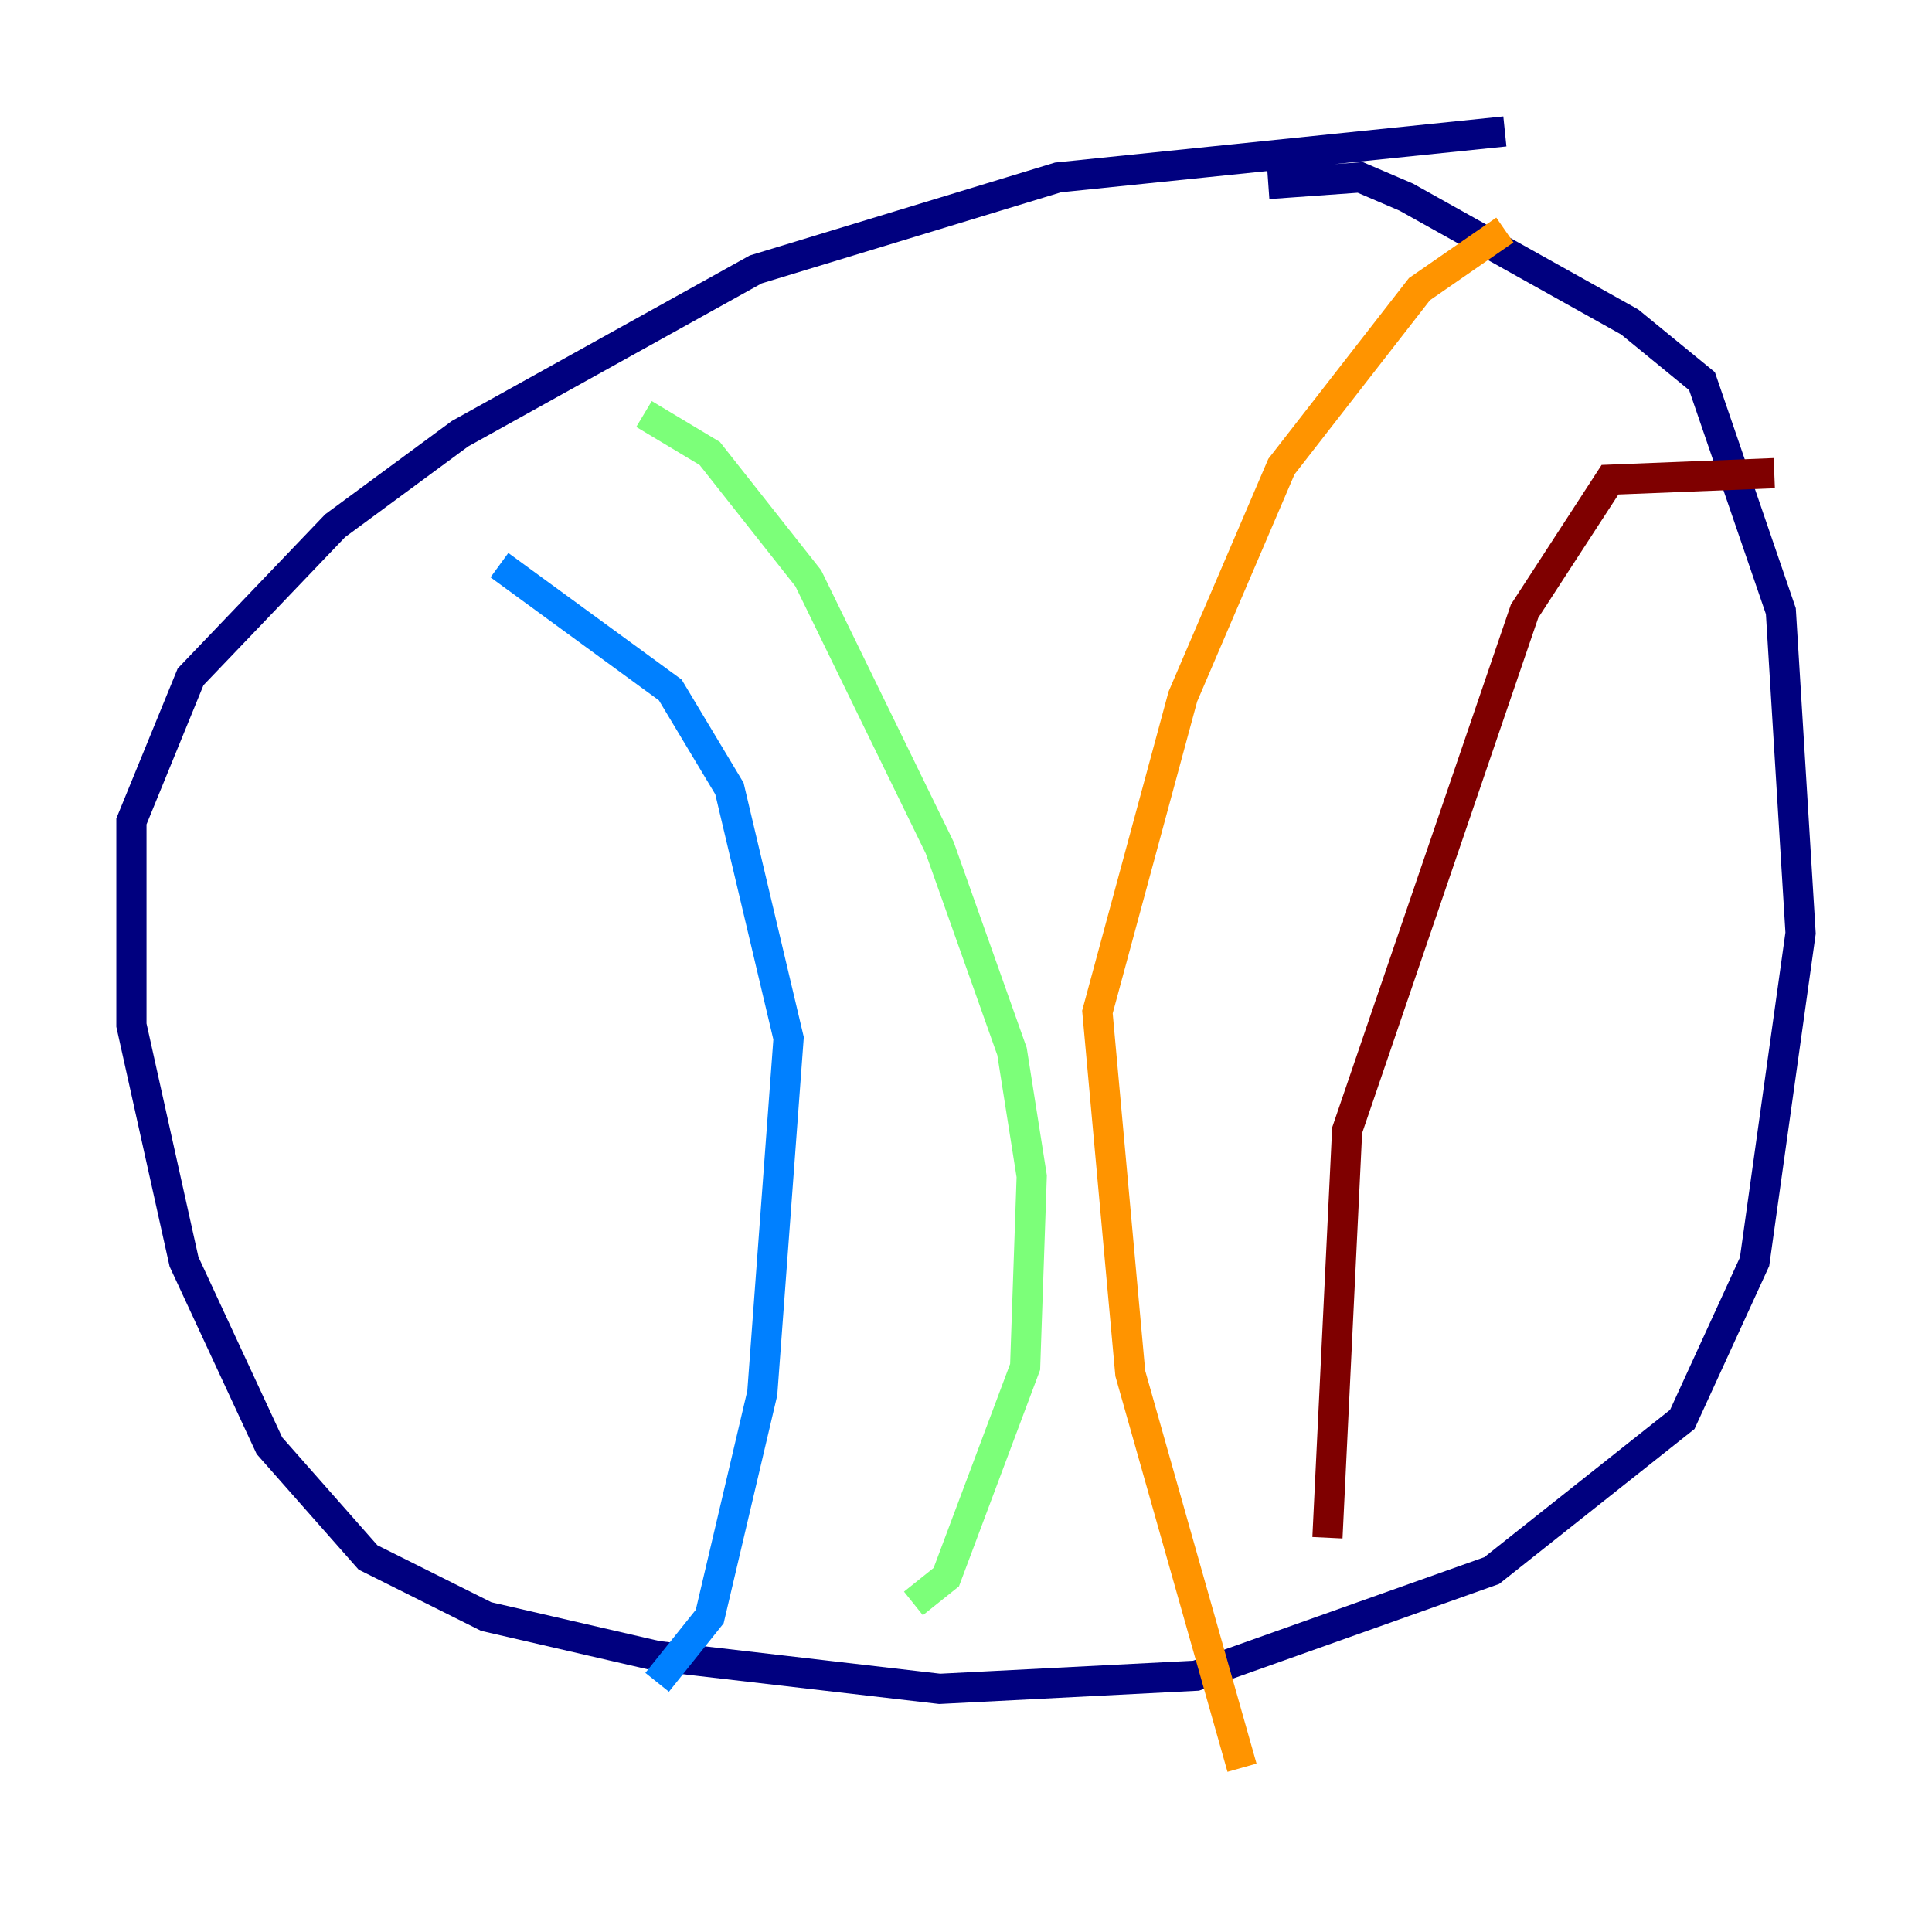 <?xml version="1.0" encoding="utf-8" ?>
<svg baseProfile="tiny" height="128" version="1.2" viewBox="0,0,128,128" width="128" xmlns="http://www.w3.org/2000/svg" xmlns:ev="http://www.w3.org/2001/xml-events" xmlns:xlink="http://www.w3.org/1999/xlink"><defs /><polyline fill="none" points="99.701,8.707 70.095,11.755 50.068,17.85 30.476,28.735 22.204,34.83 12.626,44.843 8.707,54.422 8.707,67.918 12.191,83.592 17.85,95.782 24.381,103.184 32.218,107.102 43.537,109.714 62.258,111.891 79.238,111.02 98.83,104.054 111.456,94.041 116.245,83.592 119.293,61.823 117.986,40.49 112.762,25.252 107.973,21.333 93.17,13.061 90.122,11.755 84.027,12.191" stroke="#00007f" stroke-width="2" /><polyline fill="none" points="33.088,37.442 44.408,45.714 48.327,52.245 52.245,68.789 50.503,92.299 47.02,107.102 43.537,111.456" stroke="#0080ff" stroke-width="2" /><polyline fill="none" points="42.667,27.429 47.02,30.041 53.551,38.313 62.258,56.163 67.048,69.66 68.354,77.932 67.918,90.558 62.694,104.49 60.517,106.231" stroke="#7cff79" stroke-width="2" /><polyline fill="none" points="99.701,15.238 94.041,19.157 84.898,30.912 78.367,46.15 72.707,67.048 74.884,90.993 82.286,117.116" stroke="#ff9400" stroke-width="2" /><polyline fill="none" points="117.551,31.347 106.667,31.782 101.007,40.49 89.252,74.884 87.946,101.878" stroke="#7f0000" stroke-width="2" /></svg>